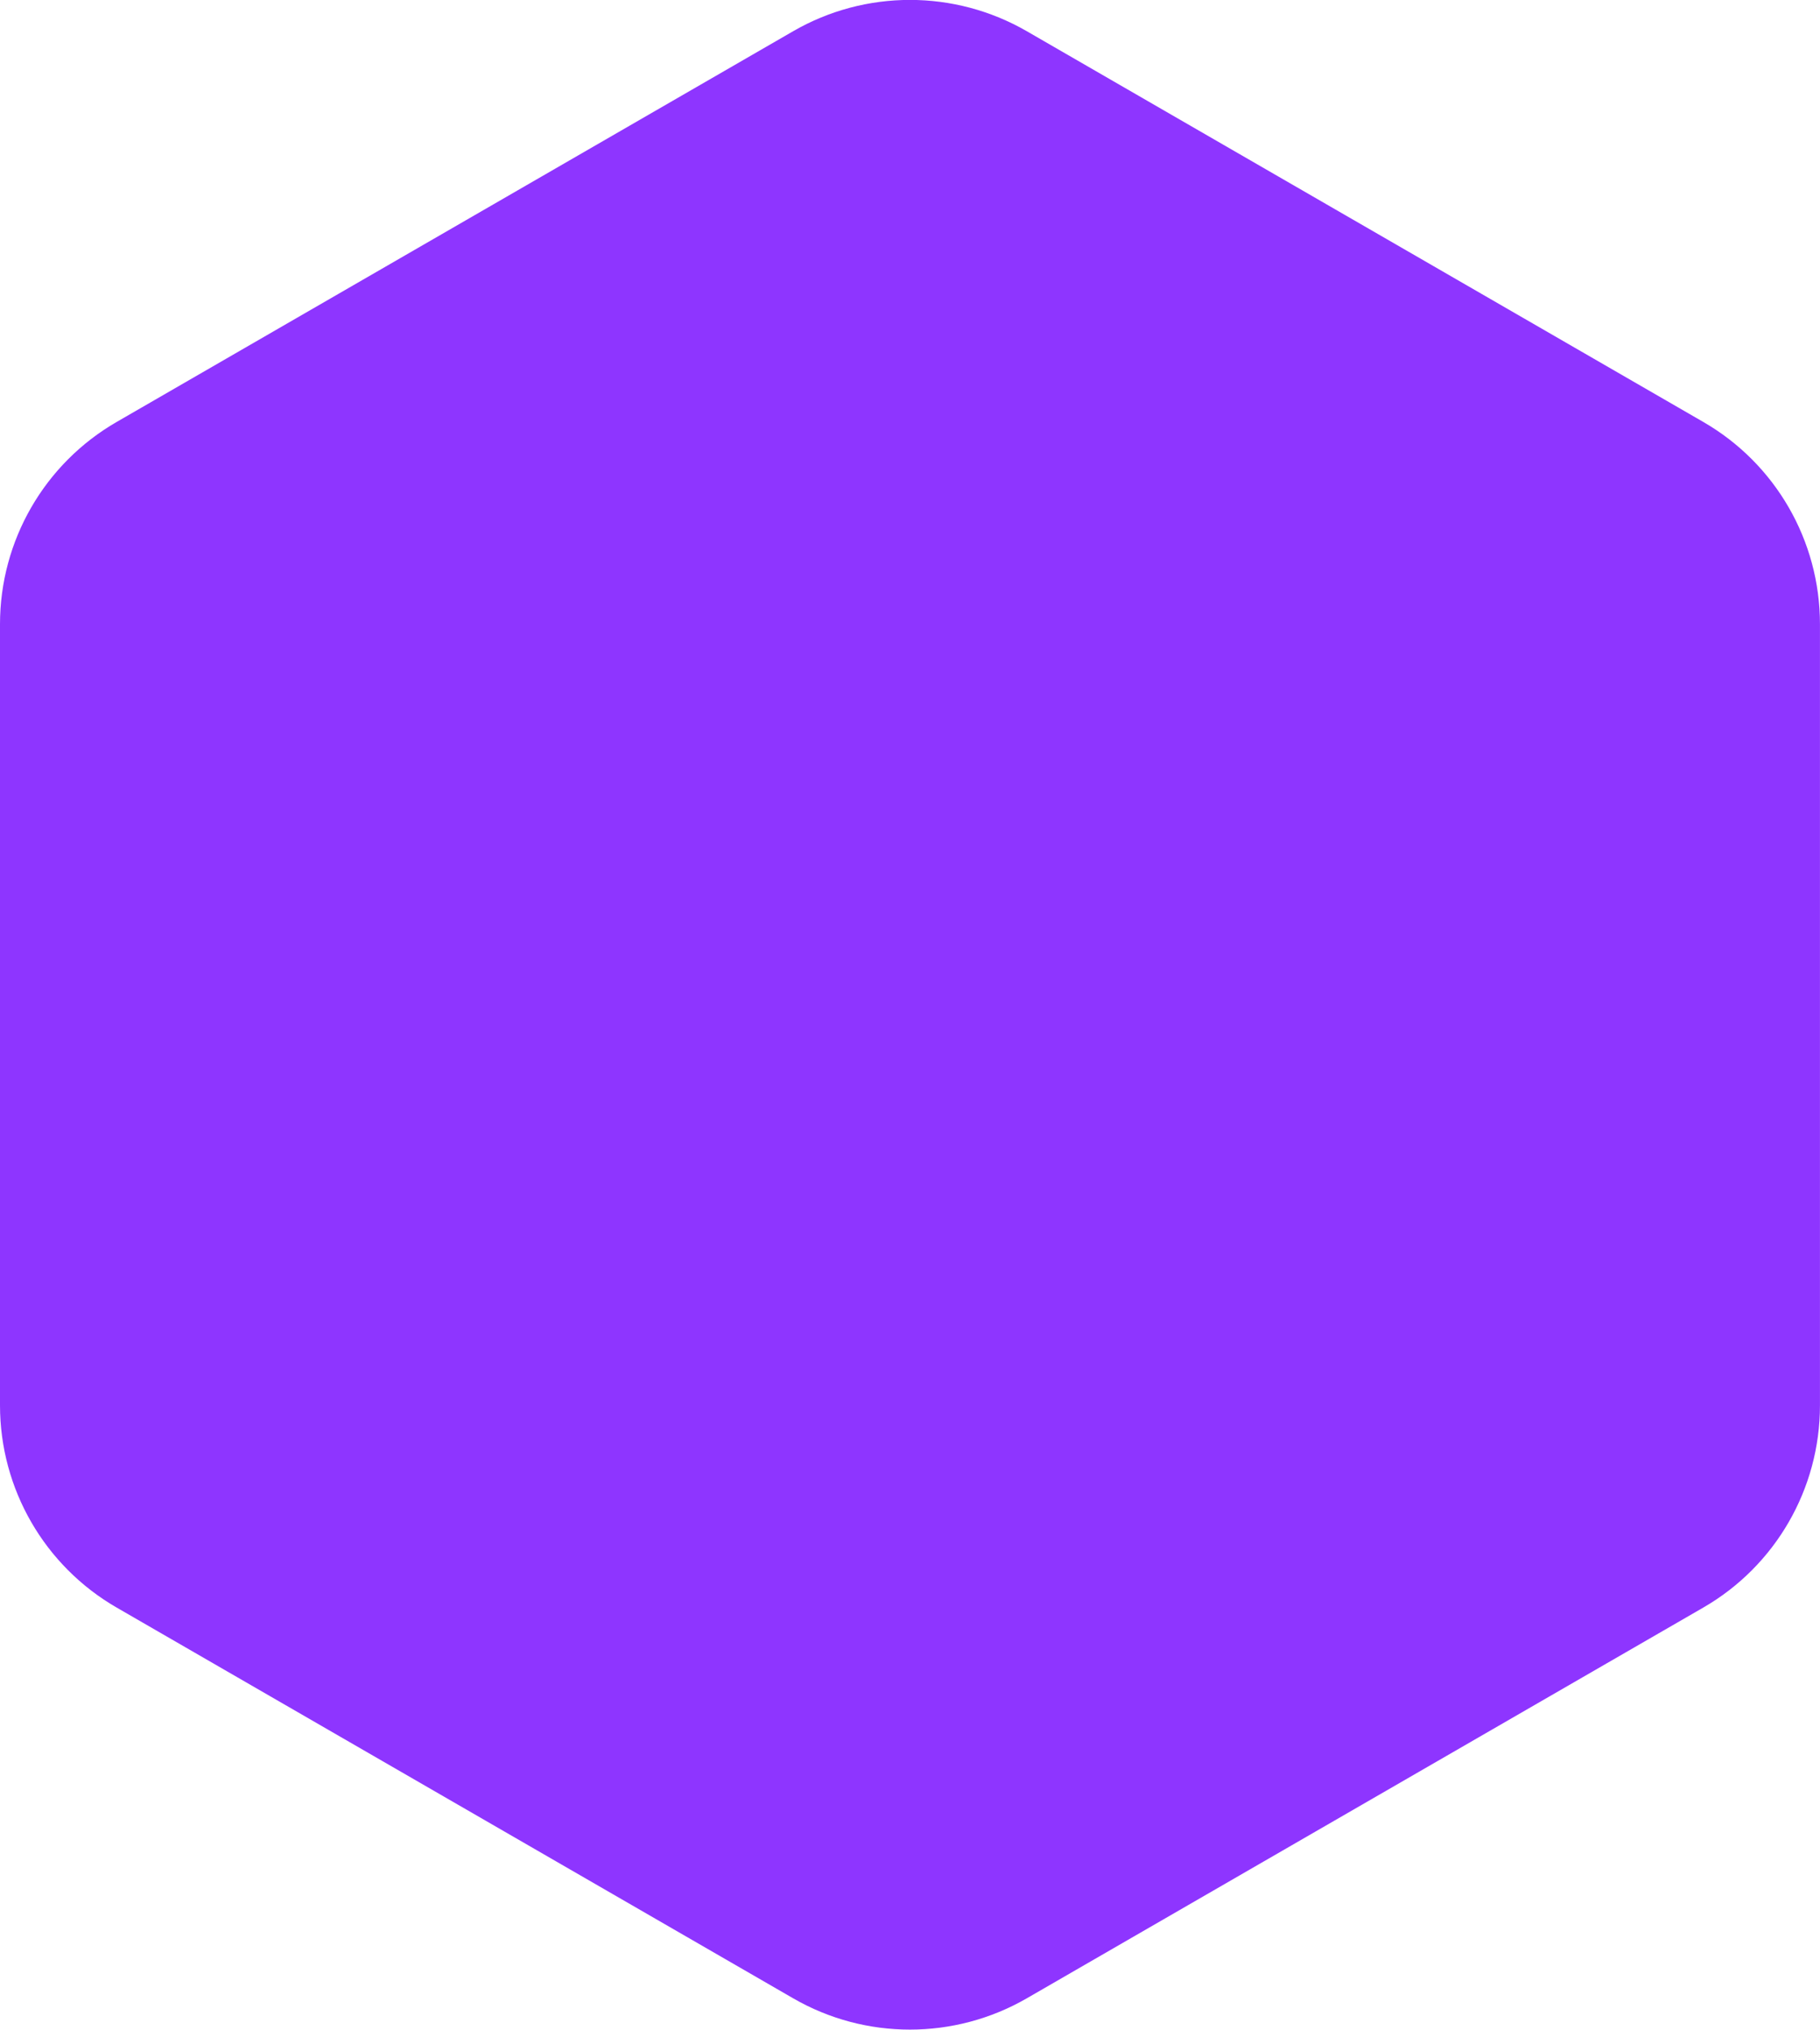 <svg width="155.883" height="173.812" viewBox="0 0 155.883 173.812" fill="none" xmlns="http://www.w3.org/2000/svg" xmlns:xlink="http://www.w3.org/1999/xlink">
	<desc>
			Created with Pixso.
	</desc>
	<defs/>
	<path id="1" d="M67.94 2.67L10 36.13C3.81 39.7 0 46.3 0 53.45L0 120.35C0 127.5 3.81 134.1 10 137.67L67.94 171.13C74.12 174.7 81.75 174.7 87.94 171.13L145.88 137.67C152.07 134.1 155.88 127.5 155.88 120.35L155.88 53.45C155.88 46.3 152.07 39.7 145.88 36.13L87.94 2.67C81.75 -0.9 74.12 -0.9 67.94 2.67Z" fill="#8E35FF" fill-opacity="1" fill-rule="evenodd"/>
</svg>

